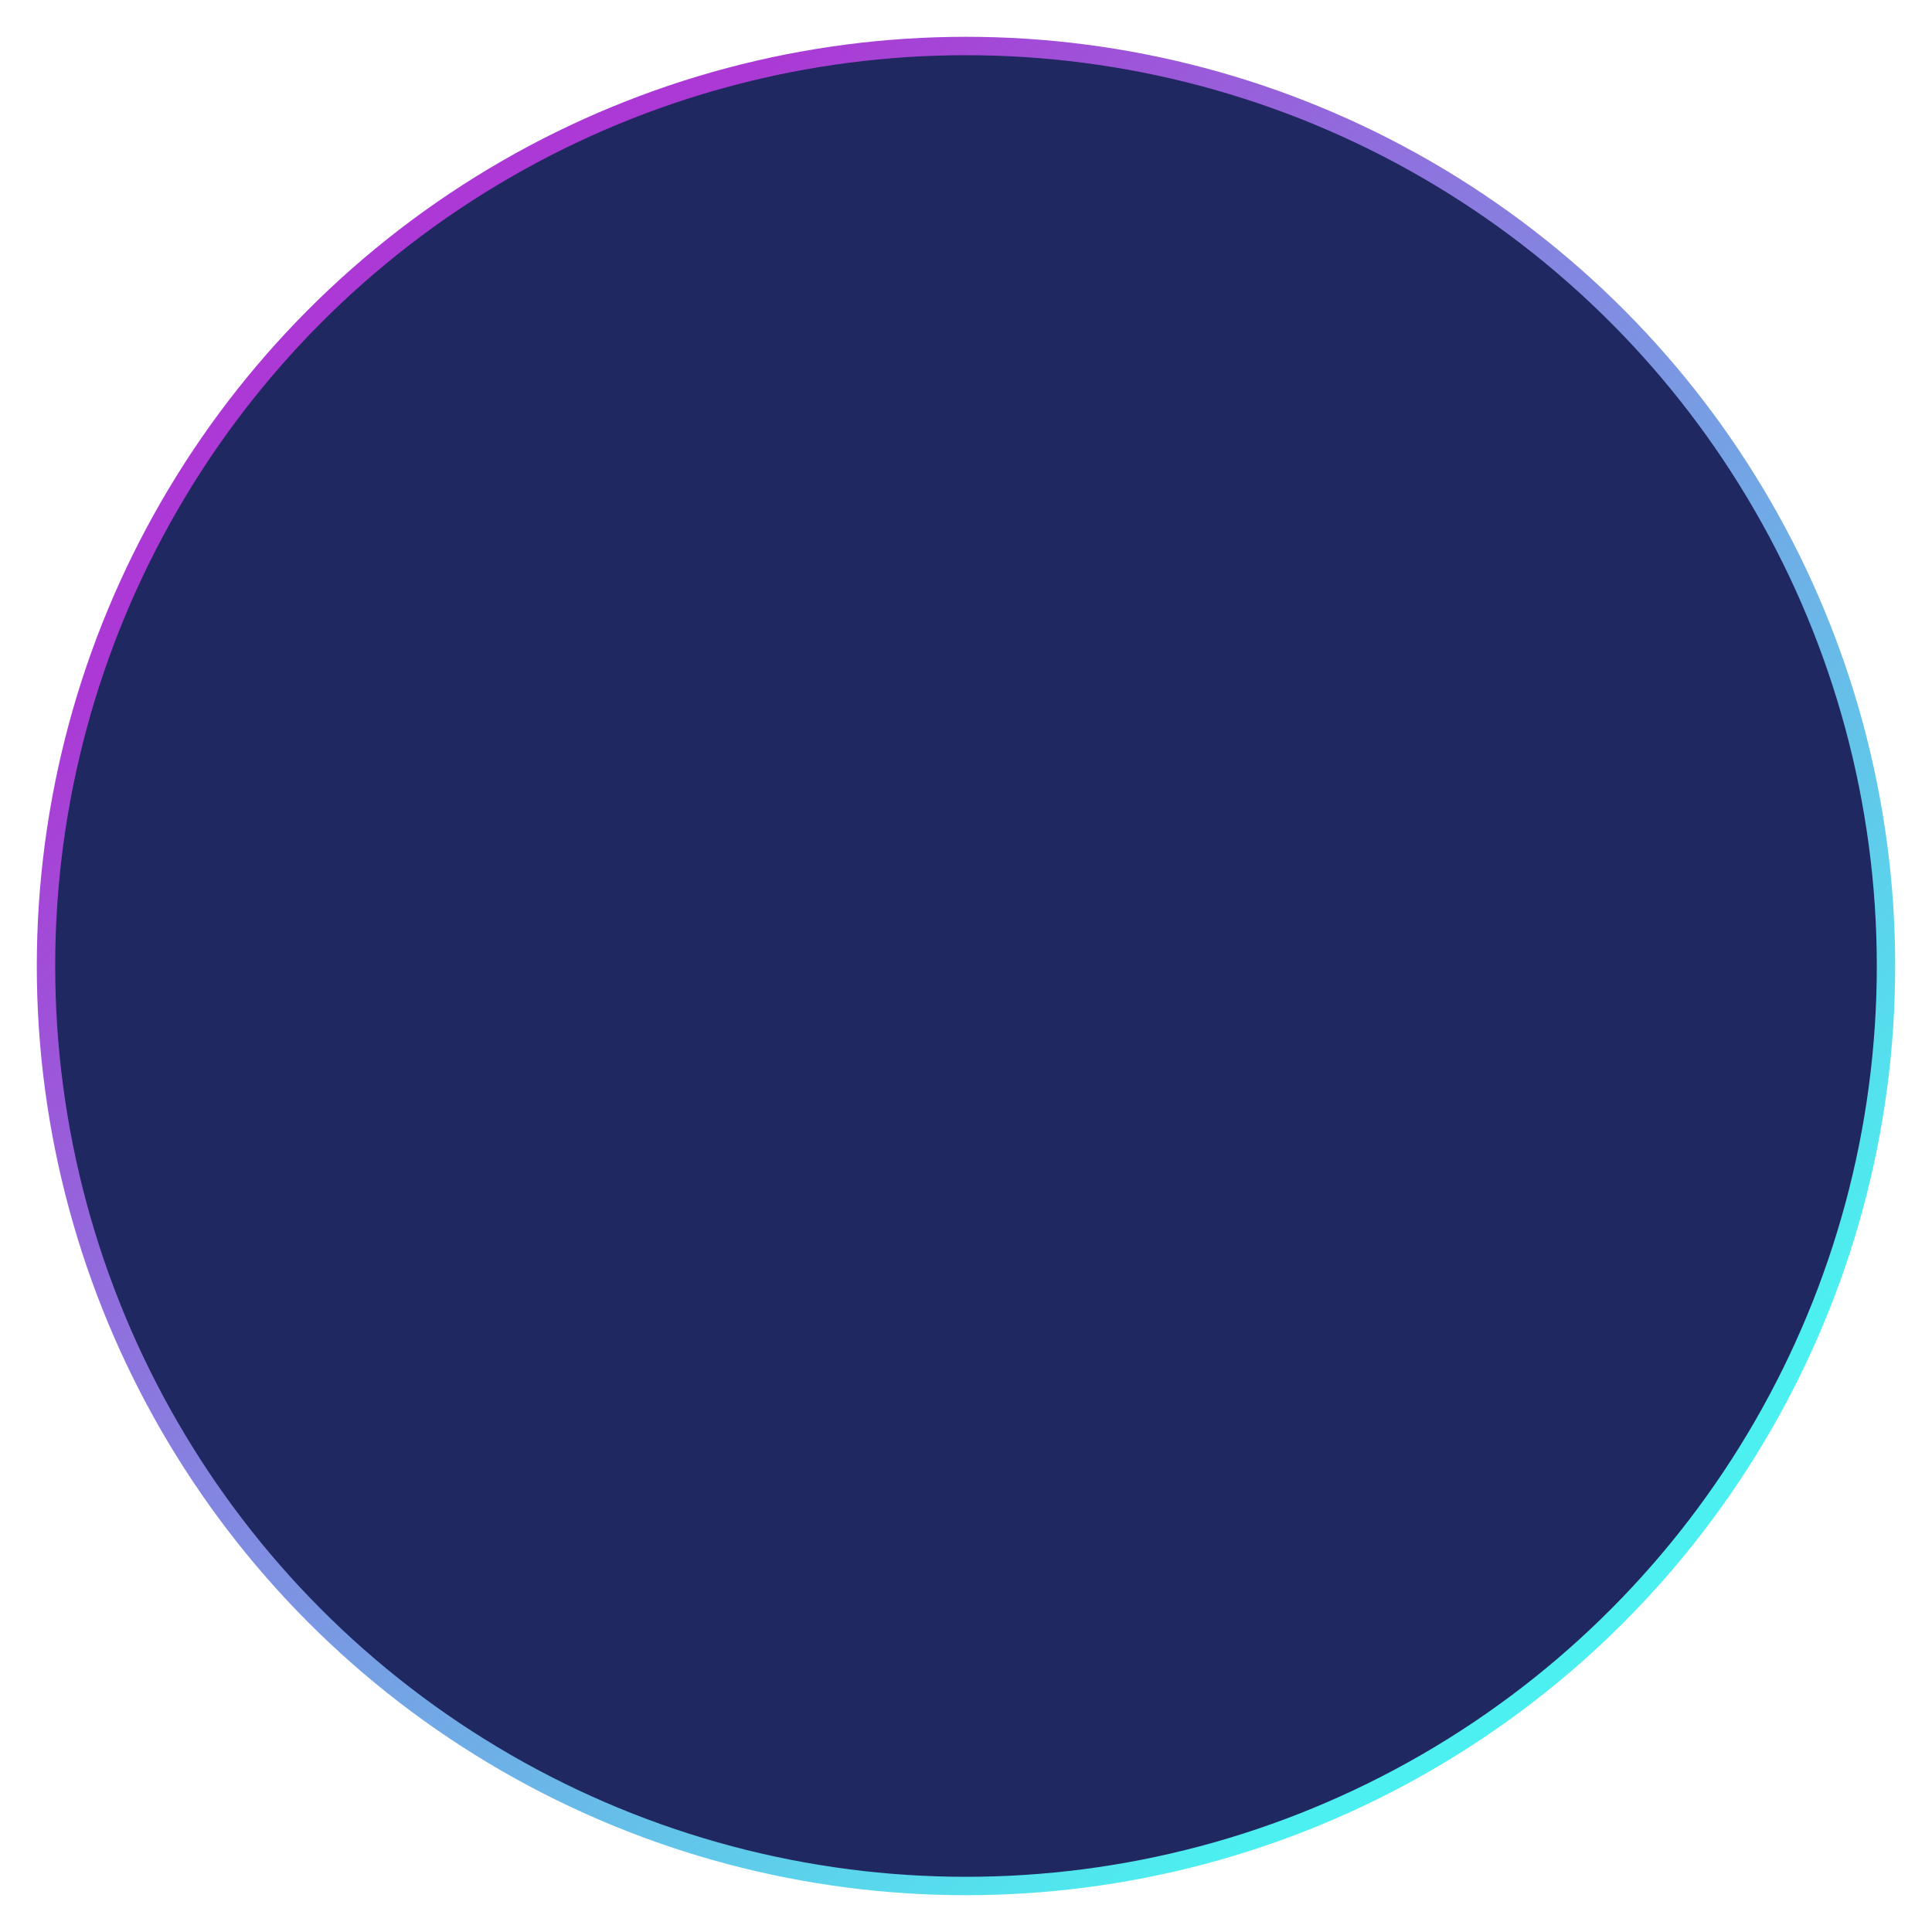 <svg width="105" height="105" viewBox="0 0 105 105" fill="none" xmlns="http://www.w3.org/2000/svg">
<circle cx="52.5" cy="52.5" r="50" fill="#1F2860" stroke="url(#paint0_linear)" strokeWidth="5"/>
<defs>
<linearGradient id="paint0_linear" x1="20.5" y1="22" x2="81" y2="88" gradientUnits="userSpaceOnUse">
<stop stop-color="#AC38D5"/>
<stop offset="1" stop-color="#4CF0F0"/>
</linearGradient>
</defs>
</svg>
